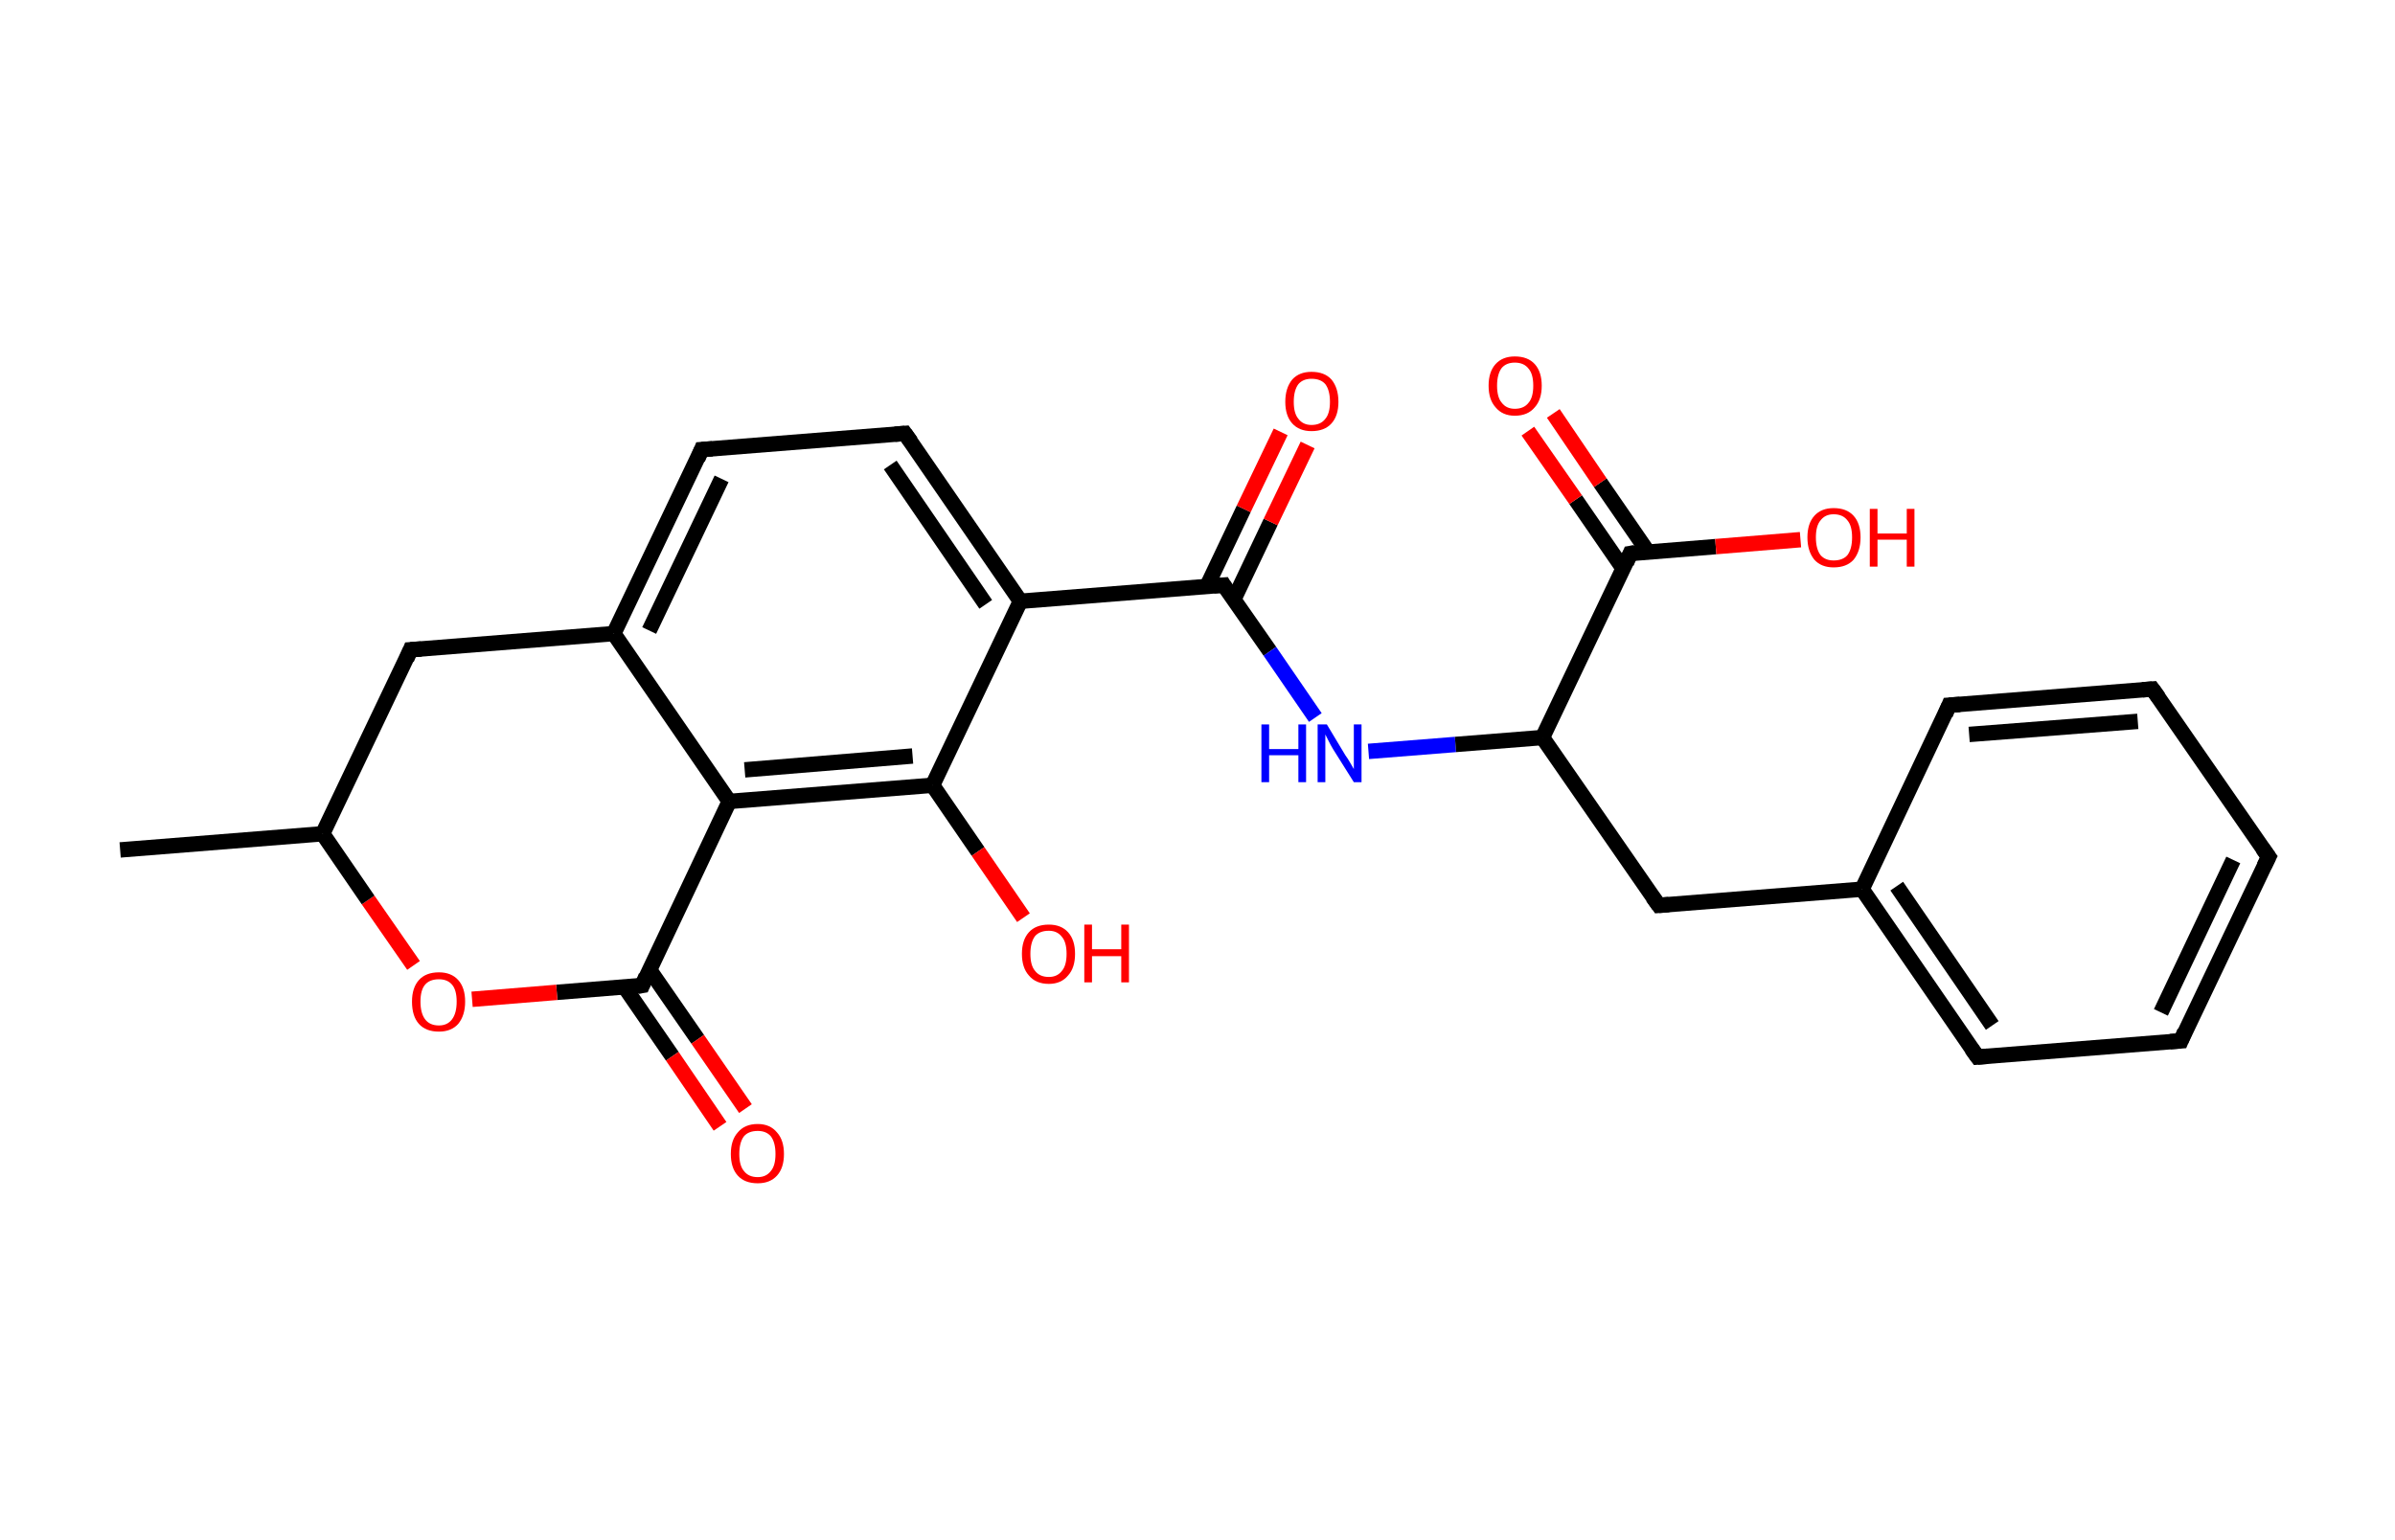 <?xml version='1.0' encoding='ASCII' standalone='yes'?>
<svg xmlns="http://www.w3.org/2000/svg" xmlns:rdkit="http://www.rdkit.org/xml" xmlns:xlink="http://www.w3.org/1999/xlink" version="1.1" baseProfile="full" xml:space="preserve" width="311px" height="200px" viewBox="0 0 311 200">
<!-- END OF HEADER -->
<rect style="opacity:1.0;fill:#FFFFFF;stroke:none" width="311.0" height="200.0" x="0.0" y="0.0"> </rect>
<path class="bond-0 atom-0 atom-1" d="M 15.6,110.4 L 41.9,108.3" style="fill:none;fill-rule:evenodd;stroke:#000000;stroke-width:2.0px;stroke-linecap:butt;stroke-linejoin:miter;stroke-opacity:1"/>
<path class="bond-1 atom-1 atom-2" d="M 41.9,108.3 L 53.3,84.4" style="fill:none;fill-rule:evenodd;stroke:#000000;stroke-width:2.0px;stroke-linecap:butt;stroke-linejoin:miter;stroke-opacity:1"/>
<path class="bond-2 atom-2 atom-3" d="M 53.3,84.4 L 79.7,82.3" style="fill:none;fill-rule:evenodd;stroke:#000000;stroke-width:2.0px;stroke-linecap:butt;stroke-linejoin:miter;stroke-opacity:1"/>
<path class="bond-3 atom-3 atom-4" d="M 79.7,82.3 L 91.1,58.4" style="fill:none;fill-rule:evenodd;stroke:#000000;stroke-width:2.0px;stroke-linecap:butt;stroke-linejoin:miter;stroke-opacity:1"/>
<path class="bond-3 atom-3 atom-4" d="M 84.3,81.9 L 93.7,62.2" style="fill:none;fill-rule:evenodd;stroke:#000000;stroke-width:2.0px;stroke-linecap:butt;stroke-linejoin:miter;stroke-opacity:1"/>
<path class="bond-4 atom-4 atom-5" d="M 91.1,58.4 L 117.5,56.3" style="fill:none;fill-rule:evenodd;stroke:#000000;stroke-width:2.0px;stroke-linecap:butt;stroke-linejoin:miter;stroke-opacity:1"/>
<path class="bond-5 atom-5 atom-6" d="M 117.5,56.3 L 132.5,78.1" style="fill:none;fill-rule:evenodd;stroke:#000000;stroke-width:2.0px;stroke-linecap:butt;stroke-linejoin:miter;stroke-opacity:1"/>
<path class="bond-5 atom-5 atom-6" d="M 115.6,60.4 L 128.0,78.5" style="fill:none;fill-rule:evenodd;stroke:#000000;stroke-width:2.0px;stroke-linecap:butt;stroke-linejoin:miter;stroke-opacity:1"/>
<path class="bond-6 atom-6 atom-7" d="M 132.5,78.1 L 158.9,76.0" style="fill:none;fill-rule:evenodd;stroke:#000000;stroke-width:2.0px;stroke-linecap:butt;stroke-linejoin:miter;stroke-opacity:1"/>
<path class="bond-7 atom-7 atom-8" d="M 160.2,77.9 L 165.0,67.8" style="fill:none;fill-rule:evenodd;stroke:#000000;stroke-width:2.0px;stroke-linecap:butt;stroke-linejoin:miter;stroke-opacity:1"/>
<path class="bond-7 atom-7 atom-8" d="M 165.0,67.8 L 169.8,57.8" style="fill:none;fill-rule:evenodd;stroke:#FF0000;stroke-width:2.0px;stroke-linecap:butt;stroke-linejoin:miter;stroke-opacity:1"/>
<path class="bond-7 atom-7 atom-8" d="M 156.7,76.2 L 161.5,66.1" style="fill:none;fill-rule:evenodd;stroke:#000000;stroke-width:2.0px;stroke-linecap:butt;stroke-linejoin:miter;stroke-opacity:1"/>
<path class="bond-7 atom-7 atom-8" d="M 161.5,66.1 L 166.3,56.1" style="fill:none;fill-rule:evenodd;stroke:#FF0000;stroke-width:2.0px;stroke-linecap:butt;stroke-linejoin:miter;stroke-opacity:1"/>
<path class="bond-8 atom-7 atom-9" d="M 158.9,76.0 L 164.9,84.6" style="fill:none;fill-rule:evenodd;stroke:#000000;stroke-width:2.0px;stroke-linecap:butt;stroke-linejoin:miter;stroke-opacity:1"/>
<path class="bond-8 atom-7 atom-9" d="M 164.9,84.6 L 170.8,93.2" style="fill:none;fill-rule:evenodd;stroke:#0000FF;stroke-width:2.0px;stroke-linecap:butt;stroke-linejoin:miter;stroke-opacity:1"/>
<path class="bond-9 atom-9 atom-10" d="M 177.7,97.6 L 189.0,96.7" style="fill:none;fill-rule:evenodd;stroke:#0000FF;stroke-width:2.0px;stroke-linecap:butt;stroke-linejoin:miter;stroke-opacity:1"/>
<path class="bond-9 atom-9 atom-10" d="M 189.0,96.7 L 200.3,95.8" style="fill:none;fill-rule:evenodd;stroke:#000000;stroke-width:2.0px;stroke-linecap:butt;stroke-linejoin:miter;stroke-opacity:1"/>
<path class="bond-10 atom-10 atom-11" d="M 200.3,95.8 L 215.4,117.6" style="fill:none;fill-rule:evenodd;stroke:#000000;stroke-width:2.0px;stroke-linecap:butt;stroke-linejoin:miter;stroke-opacity:1"/>
<path class="bond-11 atom-11 atom-12" d="M 215.4,117.6 L 241.8,115.5" style="fill:none;fill-rule:evenodd;stroke:#000000;stroke-width:2.0px;stroke-linecap:butt;stroke-linejoin:miter;stroke-opacity:1"/>
<path class="bond-12 atom-12 atom-13" d="M 241.8,115.5 L 256.8,137.3" style="fill:none;fill-rule:evenodd;stroke:#000000;stroke-width:2.0px;stroke-linecap:butt;stroke-linejoin:miter;stroke-opacity:1"/>
<path class="bond-12 atom-12 atom-13" d="M 246.3,115.1 L 258.7,133.2" style="fill:none;fill-rule:evenodd;stroke:#000000;stroke-width:2.0px;stroke-linecap:butt;stroke-linejoin:miter;stroke-opacity:1"/>
<path class="bond-13 atom-13 atom-14" d="M 256.8,137.3 L 283.2,135.2" style="fill:none;fill-rule:evenodd;stroke:#000000;stroke-width:2.0px;stroke-linecap:butt;stroke-linejoin:miter;stroke-opacity:1"/>
<path class="bond-14 atom-14 atom-15" d="M 283.2,135.2 L 294.6,111.3" style="fill:none;fill-rule:evenodd;stroke:#000000;stroke-width:2.0px;stroke-linecap:butt;stroke-linejoin:miter;stroke-opacity:1"/>
<path class="bond-14 atom-14 atom-15" d="M 280.6,131.5 L 290.0,111.7" style="fill:none;fill-rule:evenodd;stroke:#000000;stroke-width:2.0px;stroke-linecap:butt;stroke-linejoin:miter;stroke-opacity:1"/>
<path class="bond-15 atom-15 atom-16" d="M 294.6,111.3 L 279.5,89.5" style="fill:none;fill-rule:evenodd;stroke:#000000;stroke-width:2.0px;stroke-linecap:butt;stroke-linejoin:miter;stroke-opacity:1"/>
<path class="bond-16 atom-16 atom-17" d="M 279.5,89.5 L 253.1,91.6" style="fill:none;fill-rule:evenodd;stroke:#000000;stroke-width:2.0px;stroke-linecap:butt;stroke-linejoin:miter;stroke-opacity:1"/>
<path class="bond-16 atom-16 atom-17" d="M 277.6,93.7 L 255.7,95.4" style="fill:none;fill-rule:evenodd;stroke:#000000;stroke-width:2.0px;stroke-linecap:butt;stroke-linejoin:miter;stroke-opacity:1"/>
<path class="bond-17 atom-10 atom-18" d="M 200.3,95.8 L 211.7,71.9" style="fill:none;fill-rule:evenodd;stroke:#000000;stroke-width:2.0px;stroke-linecap:butt;stroke-linejoin:miter;stroke-opacity:1"/>
<path class="bond-18 atom-18 atom-19" d="M 214.0,71.7 L 207.8,62.7" style="fill:none;fill-rule:evenodd;stroke:#000000;stroke-width:2.0px;stroke-linecap:butt;stroke-linejoin:miter;stroke-opacity:1"/>
<path class="bond-18 atom-18 atom-19" d="M 207.8,62.7 L 201.7,53.7" style="fill:none;fill-rule:evenodd;stroke:#FF0000;stroke-width:2.0px;stroke-linecap:butt;stroke-linejoin:miter;stroke-opacity:1"/>
<path class="bond-18 atom-18 atom-19" d="M 210.8,73.9 L 204.6,64.9" style="fill:none;fill-rule:evenodd;stroke:#000000;stroke-width:2.0px;stroke-linecap:butt;stroke-linejoin:miter;stroke-opacity:1"/>
<path class="bond-18 atom-18 atom-19" d="M 204.6,64.9 L 198.4,56.0" style="fill:none;fill-rule:evenodd;stroke:#FF0000;stroke-width:2.0px;stroke-linecap:butt;stroke-linejoin:miter;stroke-opacity:1"/>
<path class="bond-19 atom-18 atom-20" d="M 211.7,71.9 L 222.8,71.0" style="fill:none;fill-rule:evenodd;stroke:#000000;stroke-width:2.0px;stroke-linecap:butt;stroke-linejoin:miter;stroke-opacity:1"/>
<path class="bond-19 atom-18 atom-20" d="M 222.8,71.0 L 233.8,70.1" style="fill:none;fill-rule:evenodd;stroke:#FF0000;stroke-width:2.0px;stroke-linecap:butt;stroke-linejoin:miter;stroke-opacity:1"/>
<path class="bond-20 atom-6 atom-21" d="M 132.5,78.1 L 121.1,102.0" style="fill:none;fill-rule:evenodd;stroke:#000000;stroke-width:2.0px;stroke-linecap:butt;stroke-linejoin:miter;stroke-opacity:1"/>
<path class="bond-21 atom-21 atom-22" d="M 121.1,102.0 L 127.0,110.6" style="fill:none;fill-rule:evenodd;stroke:#000000;stroke-width:2.0px;stroke-linecap:butt;stroke-linejoin:miter;stroke-opacity:1"/>
<path class="bond-21 atom-21 atom-22" d="M 127.0,110.6 L 132.9,119.2" style="fill:none;fill-rule:evenodd;stroke:#FF0000;stroke-width:2.0px;stroke-linecap:butt;stroke-linejoin:miter;stroke-opacity:1"/>
<path class="bond-22 atom-21 atom-23" d="M 121.1,102.0 L 94.7,104.1" style="fill:none;fill-rule:evenodd;stroke:#000000;stroke-width:2.0px;stroke-linecap:butt;stroke-linejoin:miter;stroke-opacity:1"/>
<path class="bond-22 atom-21 atom-23" d="M 118.5,98.2 L 96.7,100.0" style="fill:none;fill-rule:evenodd;stroke:#000000;stroke-width:2.0px;stroke-linecap:butt;stroke-linejoin:miter;stroke-opacity:1"/>
<path class="bond-23 atom-23 atom-24" d="M 94.7,104.1 L 83.4,128.0" style="fill:none;fill-rule:evenodd;stroke:#000000;stroke-width:2.0px;stroke-linecap:butt;stroke-linejoin:miter;stroke-opacity:1"/>
<path class="bond-24 atom-24 atom-25" d="M 81.1,128.2 L 87.3,137.2" style="fill:none;fill-rule:evenodd;stroke:#000000;stroke-width:2.0px;stroke-linecap:butt;stroke-linejoin:miter;stroke-opacity:1"/>
<path class="bond-24 atom-24 atom-25" d="M 87.3,137.2 L 93.5,146.3" style="fill:none;fill-rule:evenodd;stroke:#FF0000;stroke-width:2.0px;stroke-linecap:butt;stroke-linejoin:miter;stroke-opacity:1"/>
<path class="bond-24 atom-24 atom-25" d="M 84.3,125.9 L 90.6,135.0" style="fill:none;fill-rule:evenodd;stroke:#000000;stroke-width:2.0px;stroke-linecap:butt;stroke-linejoin:miter;stroke-opacity:1"/>
<path class="bond-24 atom-24 atom-25" d="M 90.6,135.0 L 96.8,144.0" style="fill:none;fill-rule:evenodd;stroke:#FF0000;stroke-width:2.0px;stroke-linecap:butt;stroke-linejoin:miter;stroke-opacity:1"/>
<path class="bond-25 atom-24 atom-26" d="M 83.4,128.0 L 72.3,128.9" style="fill:none;fill-rule:evenodd;stroke:#000000;stroke-width:2.0px;stroke-linecap:butt;stroke-linejoin:miter;stroke-opacity:1"/>
<path class="bond-25 atom-24 atom-26" d="M 72.3,128.9 L 61.3,129.8" style="fill:none;fill-rule:evenodd;stroke:#FF0000;stroke-width:2.0px;stroke-linecap:butt;stroke-linejoin:miter;stroke-opacity:1"/>
<path class="bond-26 atom-26 atom-1" d="M 53.7,125.4 L 47.8,116.9" style="fill:none;fill-rule:evenodd;stroke:#FF0000;stroke-width:2.0px;stroke-linecap:butt;stroke-linejoin:miter;stroke-opacity:1"/>
<path class="bond-26 atom-26 atom-1" d="M 47.8,116.9 L 41.9,108.3" style="fill:none;fill-rule:evenodd;stroke:#000000;stroke-width:2.0px;stroke-linecap:butt;stroke-linejoin:miter;stroke-opacity:1"/>
<path class="bond-27 atom-23 atom-3" d="M 94.7,104.1 L 79.7,82.3" style="fill:none;fill-rule:evenodd;stroke:#000000;stroke-width:2.0px;stroke-linecap:butt;stroke-linejoin:miter;stroke-opacity:1"/>
<path class="bond-28 atom-17 atom-12" d="M 253.1,91.6 L 241.8,115.5" style="fill:none;fill-rule:evenodd;stroke:#000000;stroke-width:2.0px;stroke-linecap:butt;stroke-linejoin:miter;stroke-opacity:1"/>
<path d="M 52.8,85.6 L 53.3,84.4 L 54.7,84.3" style="fill:none;stroke:#000000;stroke-width:2.0px;stroke-linecap:butt;stroke-linejoin:miter;stroke-opacity:1;"/>
<path d="M 90.6,59.6 L 91.1,58.4 L 92.5,58.3" style="fill:none;stroke:#000000;stroke-width:2.0px;stroke-linecap:butt;stroke-linejoin:miter;stroke-opacity:1;"/>
<path d="M 116.2,56.4 L 117.5,56.3 L 118.3,57.4" style="fill:none;stroke:#000000;stroke-width:2.0px;stroke-linecap:butt;stroke-linejoin:miter;stroke-opacity:1;"/>
<path d="M 157.6,76.1 L 158.9,76.0 L 159.2,76.5" style="fill:none;stroke:#000000;stroke-width:2.0px;stroke-linecap:butt;stroke-linejoin:miter;stroke-opacity:1;"/>
<path d="M 214.6,116.5 L 215.4,117.6 L 216.7,117.5" style="fill:none;stroke:#000000;stroke-width:2.0px;stroke-linecap:butt;stroke-linejoin:miter;stroke-opacity:1;"/>
<path d="M 256.0,136.2 L 256.8,137.3 L 258.1,137.2" style="fill:none;stroke:#000000;stroke-width:2.0px;stroke-linecap:butt;stroke-linejoin:miter;stroke-opacity:1;"/>
<path d="M 281.8,135.3 L 283.2,135.2 L 283.7,134.0" style="fill:none;stroke:#000000;stroke-width:2.0px;stroke-linecap:butt;stroke-linejoin:miter;stroke-opacity:1;"/>
<path d="M 294.0,112.5 L 294.6,111.3 L 293.8,110.2" style="fill:none;stroke:#000000;stroke-width:2.0px;stroke-linecap:butt;stroke-linejoin:miter;stroke-opacity:1;"/>
<path d="M 280.3,90.6 L 279.5,89.5 L 278.2,89.6" style="fill:none;stroke:#000000;stroke-width:2.0px;stroke-linecap:butt;stroke-linejoin:miter;stroke-opacity:1;"/>
<path d="M 254.5,91.5 L 253.1,91.6 L 252.6,92.8" style="fill:none;stroke:#000000;stroke-width:2.0px;stroke-linecap:butt;stroke-linejoin:miter;stroke-opacity:1;"/>
<path d="M 211.2,73.1 L 211.7,71.9 L 212.3,71.8" style="fill:none;stroke:#000000;stroke-width:2.0px;stroke-linecap:butt;stroke-linejoin:miter;stroke-opacity:1;"/>
<path d="M 83.9,126.8 L 83.4,128.0 L 82.8,128.1" style="fill:none;stroke:#000000;stroke-width:2.0px;stroke-linecap:butt;stroke-linejoin:miter;stroke-opacity:1;"/>
<path class="atom-8" d="M 166.9 52.2 Q 166.9 50.4, 167.8 49.3 Q 168.7 48.3, 170.3 48.3 Q 172.0 48.3, 172.9 49.3 Q 173.8 50.4, 173.8 52.2 Q 173.8 54.0, 172.9 55.0 Q 172.0 56.0, 170.3 56.0 Q 168.7 56.0, 167.8 55.0 Q 166.9 54.0, 166.9 52.2 M 170.3 55.2 Q 171.5 55.2, 172.1 54.4 Q 172.7 53.7, 172.7 52.2 Q 172.7 50.7, 172.1 49.9 Q 171.5 49.2, 170.3 49.2 Q 169.2 49.2, 168.6 49.9 Q 168.0 50.7, 168.0 52.2 Q 168.0 53.7, 168.6 54.4 Q 169.2 55.2, 170.3 55.2 " fill="#FF0000"/>
<path class="atom-9" d="M 163.8 94.1 L 164.8 94.1 L 164.8 97.3 L 168.6 97.3 L 168.6 94.1 L 169.6 94.1 L 169.6 101.6 L 168.6 101.6 L 168.6 98.1 L 164.8 98.1 L 164.8 101.6 L 163.8 101.6 L 163.8 94.1 " fill="#0000FF"/>
<path class="atom-9" d="M 172.3 94.1 L 174.7 98.1 Q 175.0 98.5, 175.4 99.2 Q 175.8 99.9, 175.8 99.9 L 175.8 94.1 L 176.8 94.1 L 176.8 101.6 L 175.8 101.6 L 173.1 97.3 Q 172.8 96.8, 172.5 96.2 Q 172.2 95.6, 172.1 95.4 L 172.1 101.6 L 171.1 101.6 L 171.1 94.1 L 172.3 94.1 " fill="#0000FF"/>
<path class="atom-19" d="M 193.3 50.1 Q 193.3 48.3, 194.2 47.3 Q 195.1 46.3, 196.7 46.3 Q 198.4 46.3, 199.3 47.3 Q 200.2 48.3, 200.2 50.1 Q 200.2 51.9, 199.3 52.9 Q 198.4 54.0, 196.7 54.0 Q 195.1 54.0, 194.2 52.9 Q 193.3 51.9, 193.3 50.1 M 196.7 53.1 Q 197.9 53.1, 198.5 52.3 Q 199.1 51.6, 199.1 50.1 Q 199.1 48.6, 198.5 47.9 Q 197.9 47.1, 196.7 47.1 Q 195.6 47.1, 195.0 47.8 Q 194.4 48.6, 194.4 50.1 Q 194.4 51.6, 195.0 52.3 Q 195.6 53.1, 196.7 53.1 " fill="#FF0000"/>
<path class="atom-20" d="M 234.7 69.8 Q 234.7 68.0, 235.6 67.0 Q 236.5 66.0, 238.1 66.0 Q 239.8 66.0, 240.7 67.0 Q 241.6 68.0, 241.6 69.8 Q 241.6 71.6, 240.7 72.7 Q 239.8 73.7, 238.1 73.7 Q 236.5 73.7, 235.6 72.7 Q 234.7 71.6, 234.7 69.8 M 238.1 72.8 Q 239.3 72.8, 239.9 72.1 Q 240.5 71.3, 240.5 69.8 Q 240.5 68.3, 239.9 67.6 Q 239.3 66.8, 238.1 66.8 Q 237.0 66.8, 236.4 67.6 Q 235.8 68.3, 235.8 69.8 Q 235.8 71.3, 236.4 72.1 Q 237.0 72.8, 238.1 72.8 " fill="#FF0000"/>
<path class="atom-20" d="M 242.8 66.1 L 243.8 66.1 L 243.8 69.3 L 247.6 69.3 L 247.6 66.1 L 248.6 66.1 L 248.6 73.6 L 247.6 73.6 L 247.6 70.1 L 243.8 70.1 L 243.8 73.6 L 242.8 73.6 L 242.8 66.1 " fill="#FF0000"/>
<path class="atom-22" d="M 132.7 123.9 Q 132.7 122.1, 133.6 121.1 Q 134.5 120.1, 136.2 120.1 Q 137.8 120.1, 138.7 121.1 Q 139.6 122.1, 139.6 123.9 Q 139.6 125.7, 138.7 126.7 Q 137.8 127.8, 136.2 127.8 Q 134.5 127.8, 133.6 126.7 Q 132.7 125.7, 132.7 123.9 M 136.2 126.9 Q 137.3 126.9, 137.9 126.1 Q 138.5 125.4, 138.5 123.9 Q 138.5 122.4, 137.9 121.7 Q 137.3 120.9, 136.2 120.9 Q 135.0 120.9, 134.4 121.6 Q 133.8 122.4, 133.8 123.9 Q 133.8 125.4, 134.4 126.1 Q 135.0 126.9, 136.2 126.9 " fill="#FF0000"/>
<path class="atom-22" d="M 140.8 120.1 L 141.8 120.1 L 141.8 123.3 L 145.6 123.3 L 145.6 120.1 L 146.6 120.1 L 146.6 127.6 L 145.6 127.6 L 145.6 124.2 L 141.8 124.2 L 141.8 127.6 L 140.8 127.6 L 140.8 120.1 " fill="#FF0000"/>
<path class="atom-25" d="M 94.9 149.9 Q 94.9 148.1, 95.8 147.1 Q 96.7 146.0, 98.4 146.0 Q 100.0 146.0, 100.9 147.1 Q 101.8 148.1, 101.8 149.9 Q 101.8 151.7, 100.9 152.7 Q 100.0 153.7, 98.4 153.7 Q 96.7 153.7, 95.8 152.7 Q 94.9 151.7, 94.9 149.9 M 98.4 152.9 Q 99.5 152.9, 100.1 152.1 Q 100.7 151.4, 100.7 149.9 Q 100.7 148.4, 100.1 147.6 Q 99.5 146.9, 98.4 146.9 Q 97.2 146.9, 96.6 147.6 Q 96.0 148.4, 96.0 149.9 Q 96.0 151.4, 96.6 152.1 Q 97.2 152.9, 98.4 152.9 " fill="#FF0000"/>
<path class="atom-26" d="M 53.5 130.1 Q 53.5 128.3, 54.4 127.3 Q 55.3 126.3, 57.0 126.3 Q 58.6 126.3, 59.5 127.3 Q 60.4 128.3, 60.4 130.1 Q 60.4 131.9, 59.5 133.0 Q 58.6 134.0, 57.0 134.0 Q 55.3 134.0, 54.4 133.0 Q 53.5 132.0, 53.5 130.1 M 57.0 133.2 Q 58.1 133.2, 58.7 132.4 Q 59.3 131.6, 59.3 130.1 Q 59.3 128.6, 58.7 127.9 Q 58.1 127.2, 57.0 127.2 Q 55.8 127.2, 55.2 127.9 Q 54.6 128.6, 54.6 130.1 Q 54.6 131.6, 55.2 132.4 Q 55.8 133.2, 57.0 133.2 " fill="#FF0000"/>
</svg>
